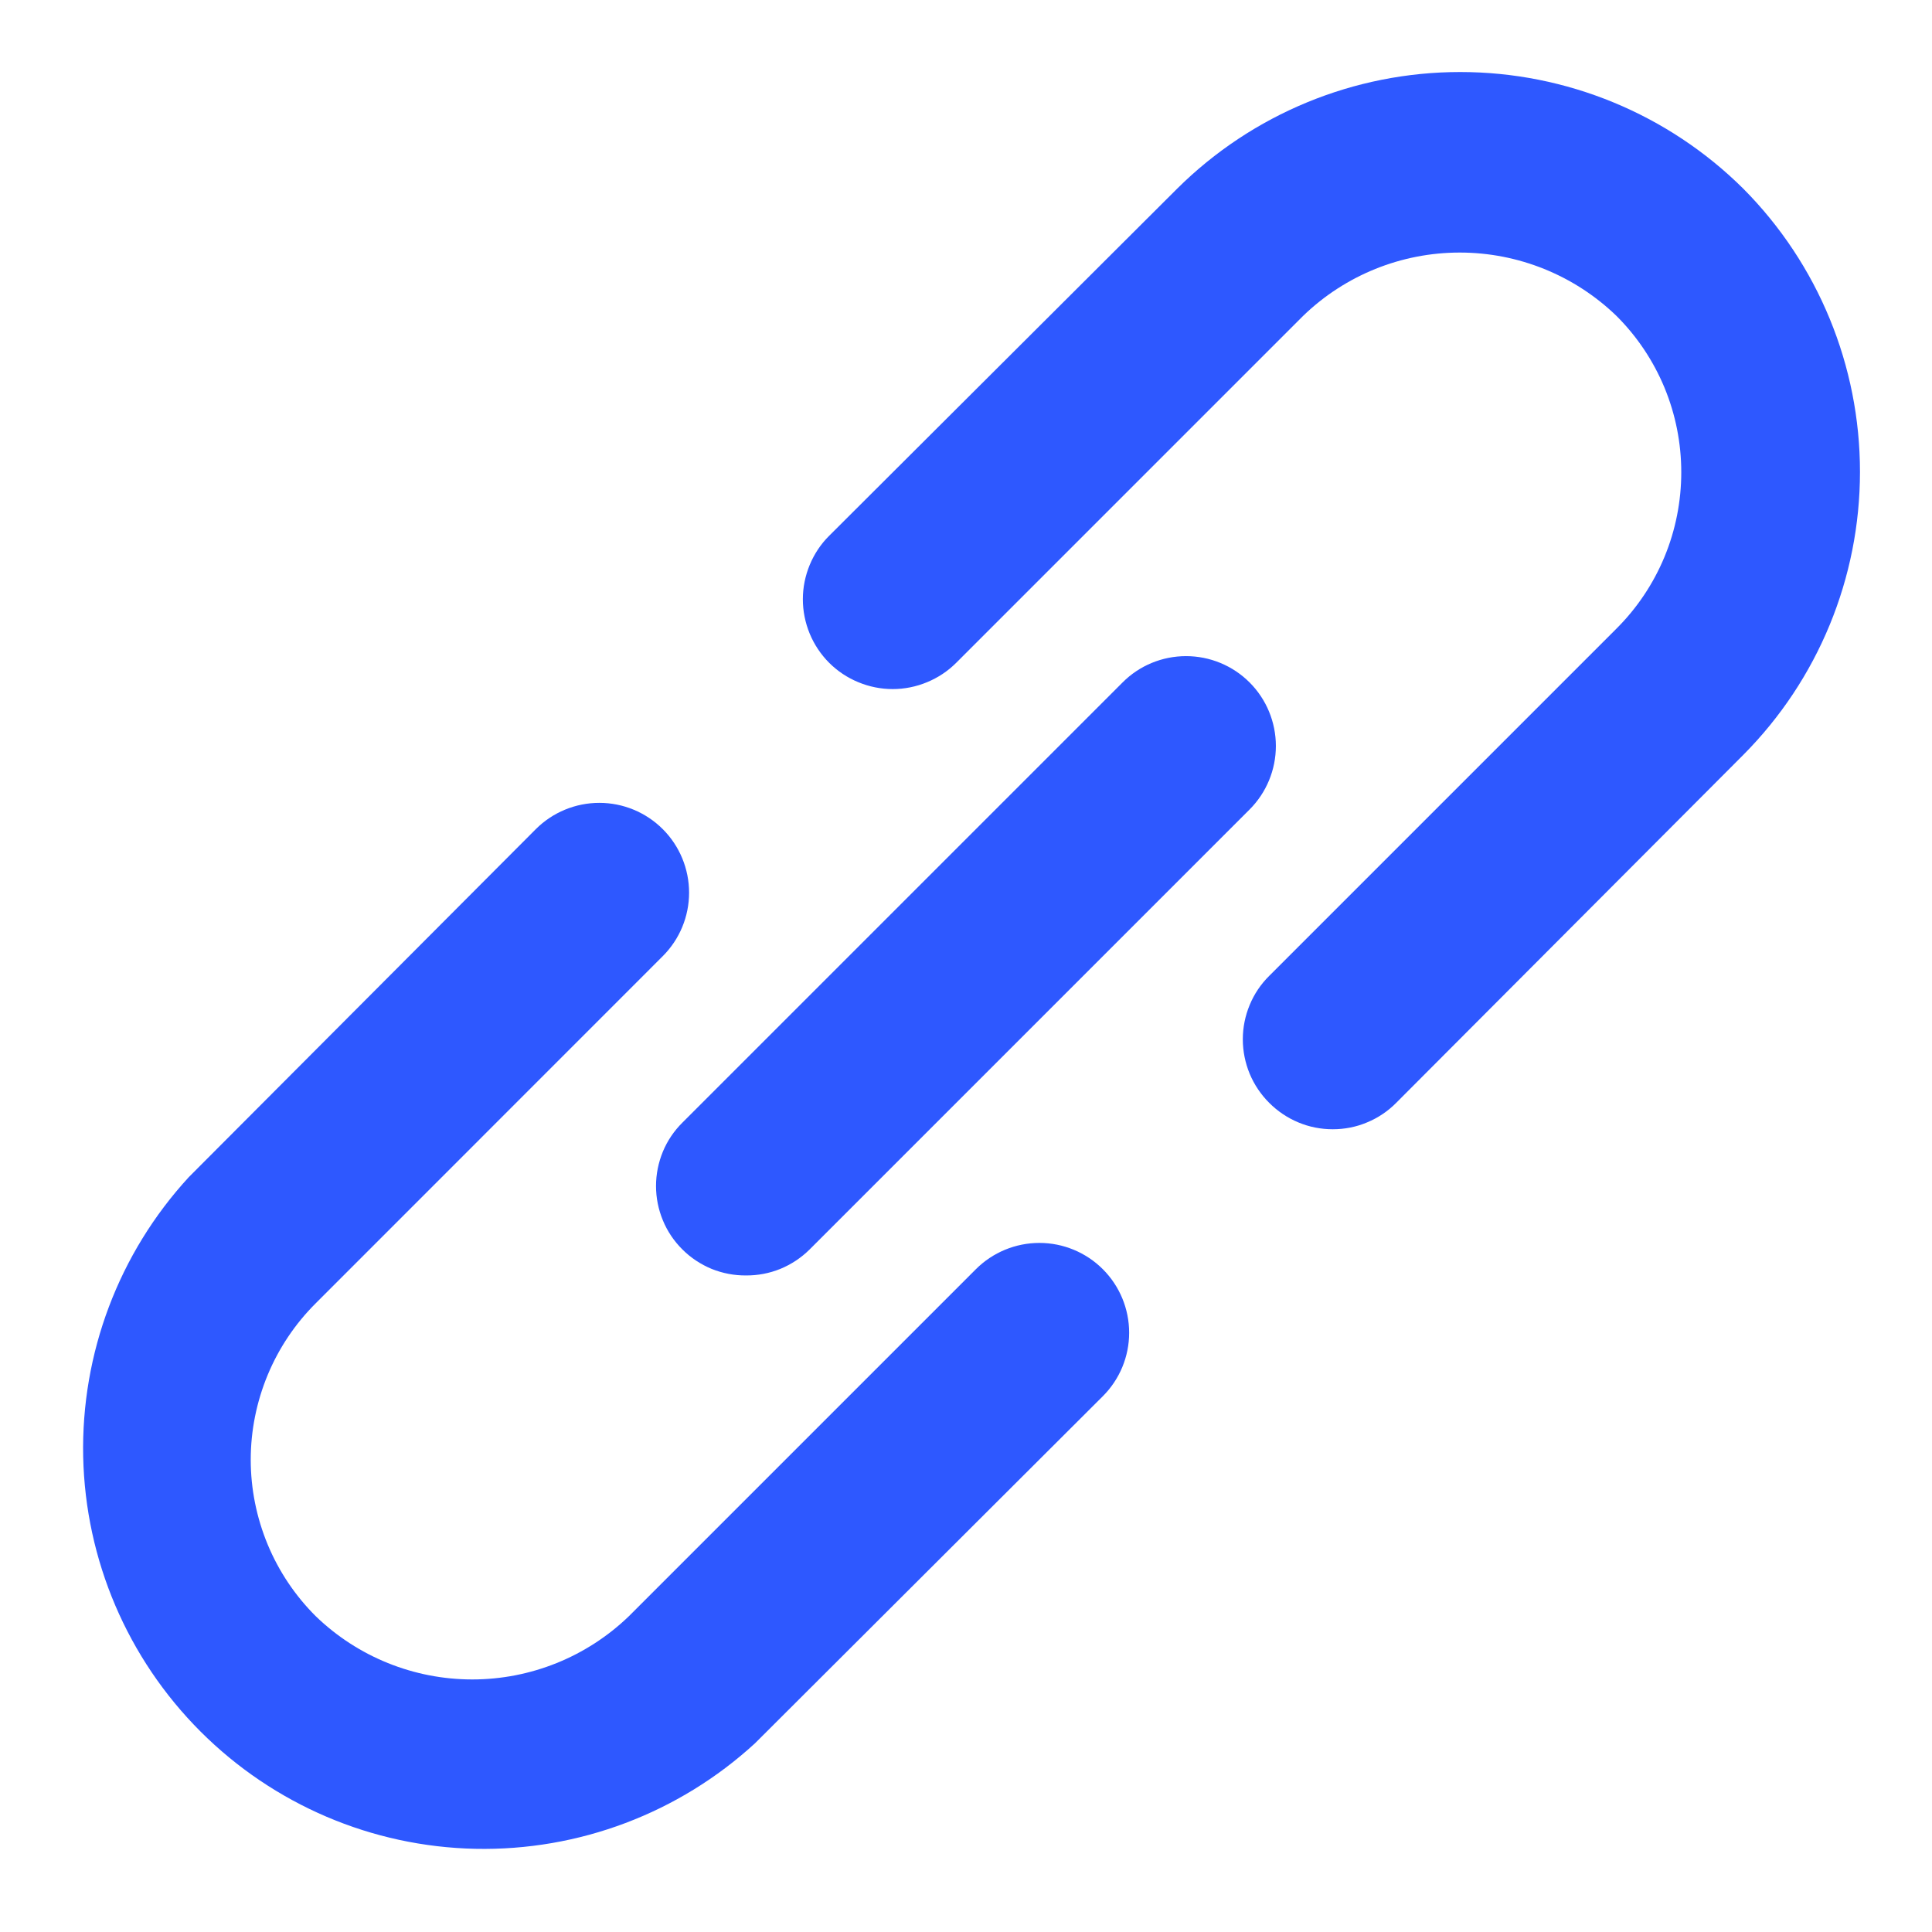 <svg width="18" height="18" viewBox="0 0 18 18" fill="none" xmlns="http://www.w3.org/2000/svg">
<path d="M9.092 11.825L5.859 15.058C5.467 15.436 4.944 15.647 4.4 15.647C3.856 15.647 3.333 15.436 2.942 15.058C2.75 14.867 2.598 14.64 2.494 14.39C2.39 14.139 2.336 13.871 2.336 13.6C2.336 13.329 2.39 13.061 2.494 12.81C2.598 12.56 2.75 12.333 2.942 12.142L6.175 8.908C6.332 8.751 6.42 8.539 6.42 8.317C6.42 8.095 6.332 7.882 6.175 7.725C6.018 7.568 5.805 7.48 5.584 7.48C5.362 7.48 5.149 7.568 4.992 7.725L1.759 10.967C1.107 11.676 0.755 12.609 0.775 13.572C0.796 14.534 1.187 15.451 1.868 16.132C2.549 16.813 3.466 17.205 4.429 17.225C5.391 17.245 6.325 16.893 7.034 16.242L10.275 13.008C10.432 12.851 10.52 12.639 10.52 12.417C10.52 12.195 10.432 11.982 10.275 11.825C10.118 11.668 9.905 11.58 9.684 11.58C9.462 11.58 9.249 11.668 9.092 11.825ZM16.242 1.758C15.541 1.062 14.593 0.671 13.604 0.671C12.616 0.671 11.668 1.062 10.967 1.758L7.725 4.992C7.647 5.069 7.586 5.162 7.544 5.263C7.502 5.365 7.48 5.473 7.48 5.583C7.48 5.693 7.502 5.802 7.544 5.904C7.586 6.005 7.647 6.097 7.725 6.175C7.803 6.253 7.895 6.314 7.997 6.356C8.098 6.398 8.207 6.42 8.317 6.42C8.427 6.42 8.536 6.398 8.637 6.356C8.739 6.314 8.831 6.253 8.909 6.175L12.142 2.942C12.533 2.564 13.056 2.353 13.6 2.353C14.144 2.353 14.667 2.564 15.059 2.942C15.251 3.133 15.403 3.36 15.507 3.61C15.611 3.861 15.664 4.129 15.664 4.4C15.664 4.671 15.611 4.939 15.507 5.19C15.403 5.44 15.251 5.667 15.059 5.858L11.825 9.092C11.747 9.169 11.685 9.261 11.643 9.363C11.601 9.464 11.579 9.573 11.579 9.683C11.579 9.793 11.601 9.902 11.643 10.004C11.685 10.105 11.747 10.197 11.825 10.275C11.903 10.353 11.995 10.415 12.096 10.457C12.198 10.5 12.307 10.521 12.417 10.521C12.527 10.521 12.636 10.5 12.737 10.457C12.839 10.415 12.931 10.353 13.008 10.275L16.242 7.033C16.939 6.332 17.329 5.384 17.329 4.396C17.329 3.408 16.939 2.459 16.242 1.758ZM6.359 11.642C6.436 11.719 6.529 11.78 6.63 11.822C6.732 11.863 6.841 11.884 6.95 11.883C7.06 11.884 7.169 11.863 7.27 11.822C7.372 11.78 7.464 11.719 7.542 11.642L11.642 7.542C11.799 7.385 11.887 7.172 11.887 6.95C11.887 6.728 11.799 6.515 11.642 6.358C11.485 6.201 11.272 6.113 11.05 6.113C10.828 6.113 10.615 6.201 10.459 6.358L6.359 10.458C6.28 10.536 6.218 10.628 6.176 10.729C6.134 10.831 6.112 10.94 6.112 11.05C6.112 11.16 6.134 11.269 6.176 11.37C6.218 11.472 6.28 11.564 6.359 11.642Z" fill="#2E58FF"/>
</svg>
